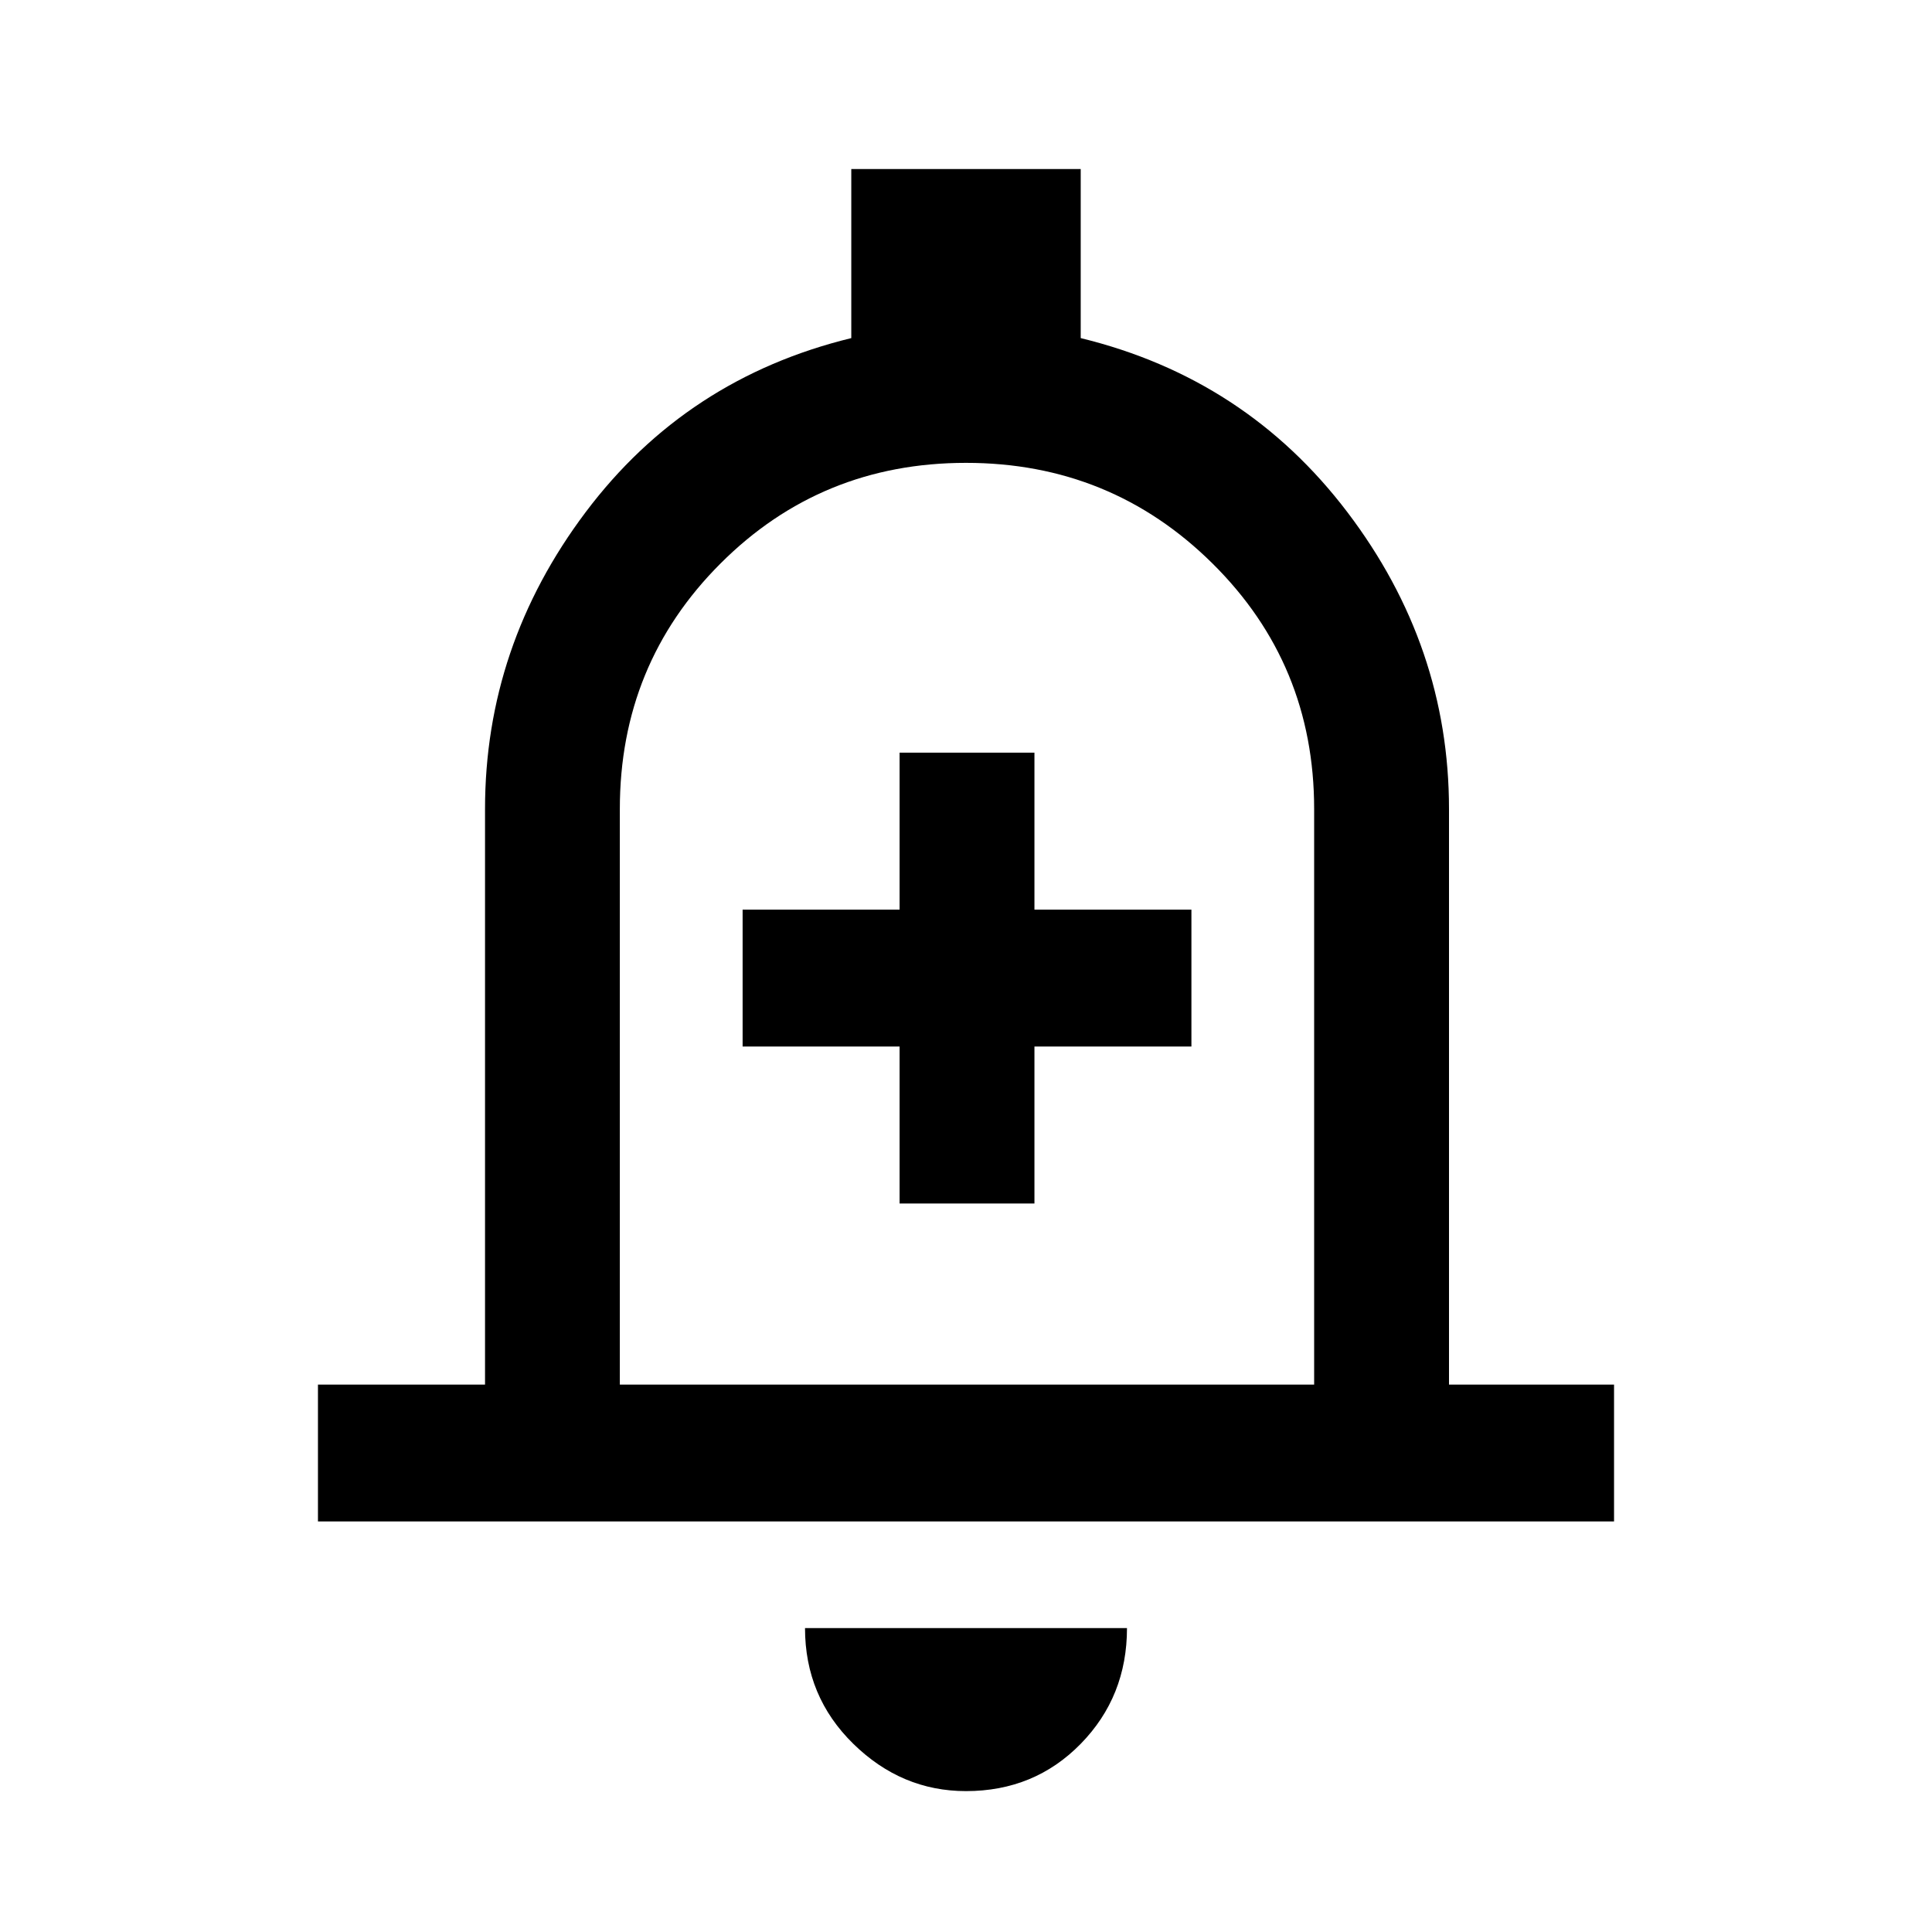 <svg xmlns="http://www.w3.org/2000/svg" height="40" width="40"><path d="M18.625 24.917H21.417V21.667H24.667V18.833H21.417V15.583H18.625V18.833H15.375V21.667H18.625ZM6.583 31.5V28.667H10.042V16.75Q10.042 13.375 12.125 10.604Q14.208 7.833 17.625 7V3.5H22.375V7Q25.792 7.833 27.896 10.604Q30 13.375 30 16.75V28.667H33.417V31.5ZM20 19.25Q20 19.25 20 19.25Q20 19.25 20 19.25Q20 19.25 20 19.25Q20 19.25 20 19.25ZM20 37.083Q18.667 37.083 17.667 36.104Q16.667 35.125 16.667 33.708H23.333Q23.333 35.125 22.375 36.104Q21.417 37.083 20 37.083ZM12.833 28.667H27.208V16.75Q27.208 13.75 25.104 11.667Q23 9.583 20 9.583Q17 9.583 14.917 11.667Q12.833 13.75 12.833 16.75Z"/></svg>